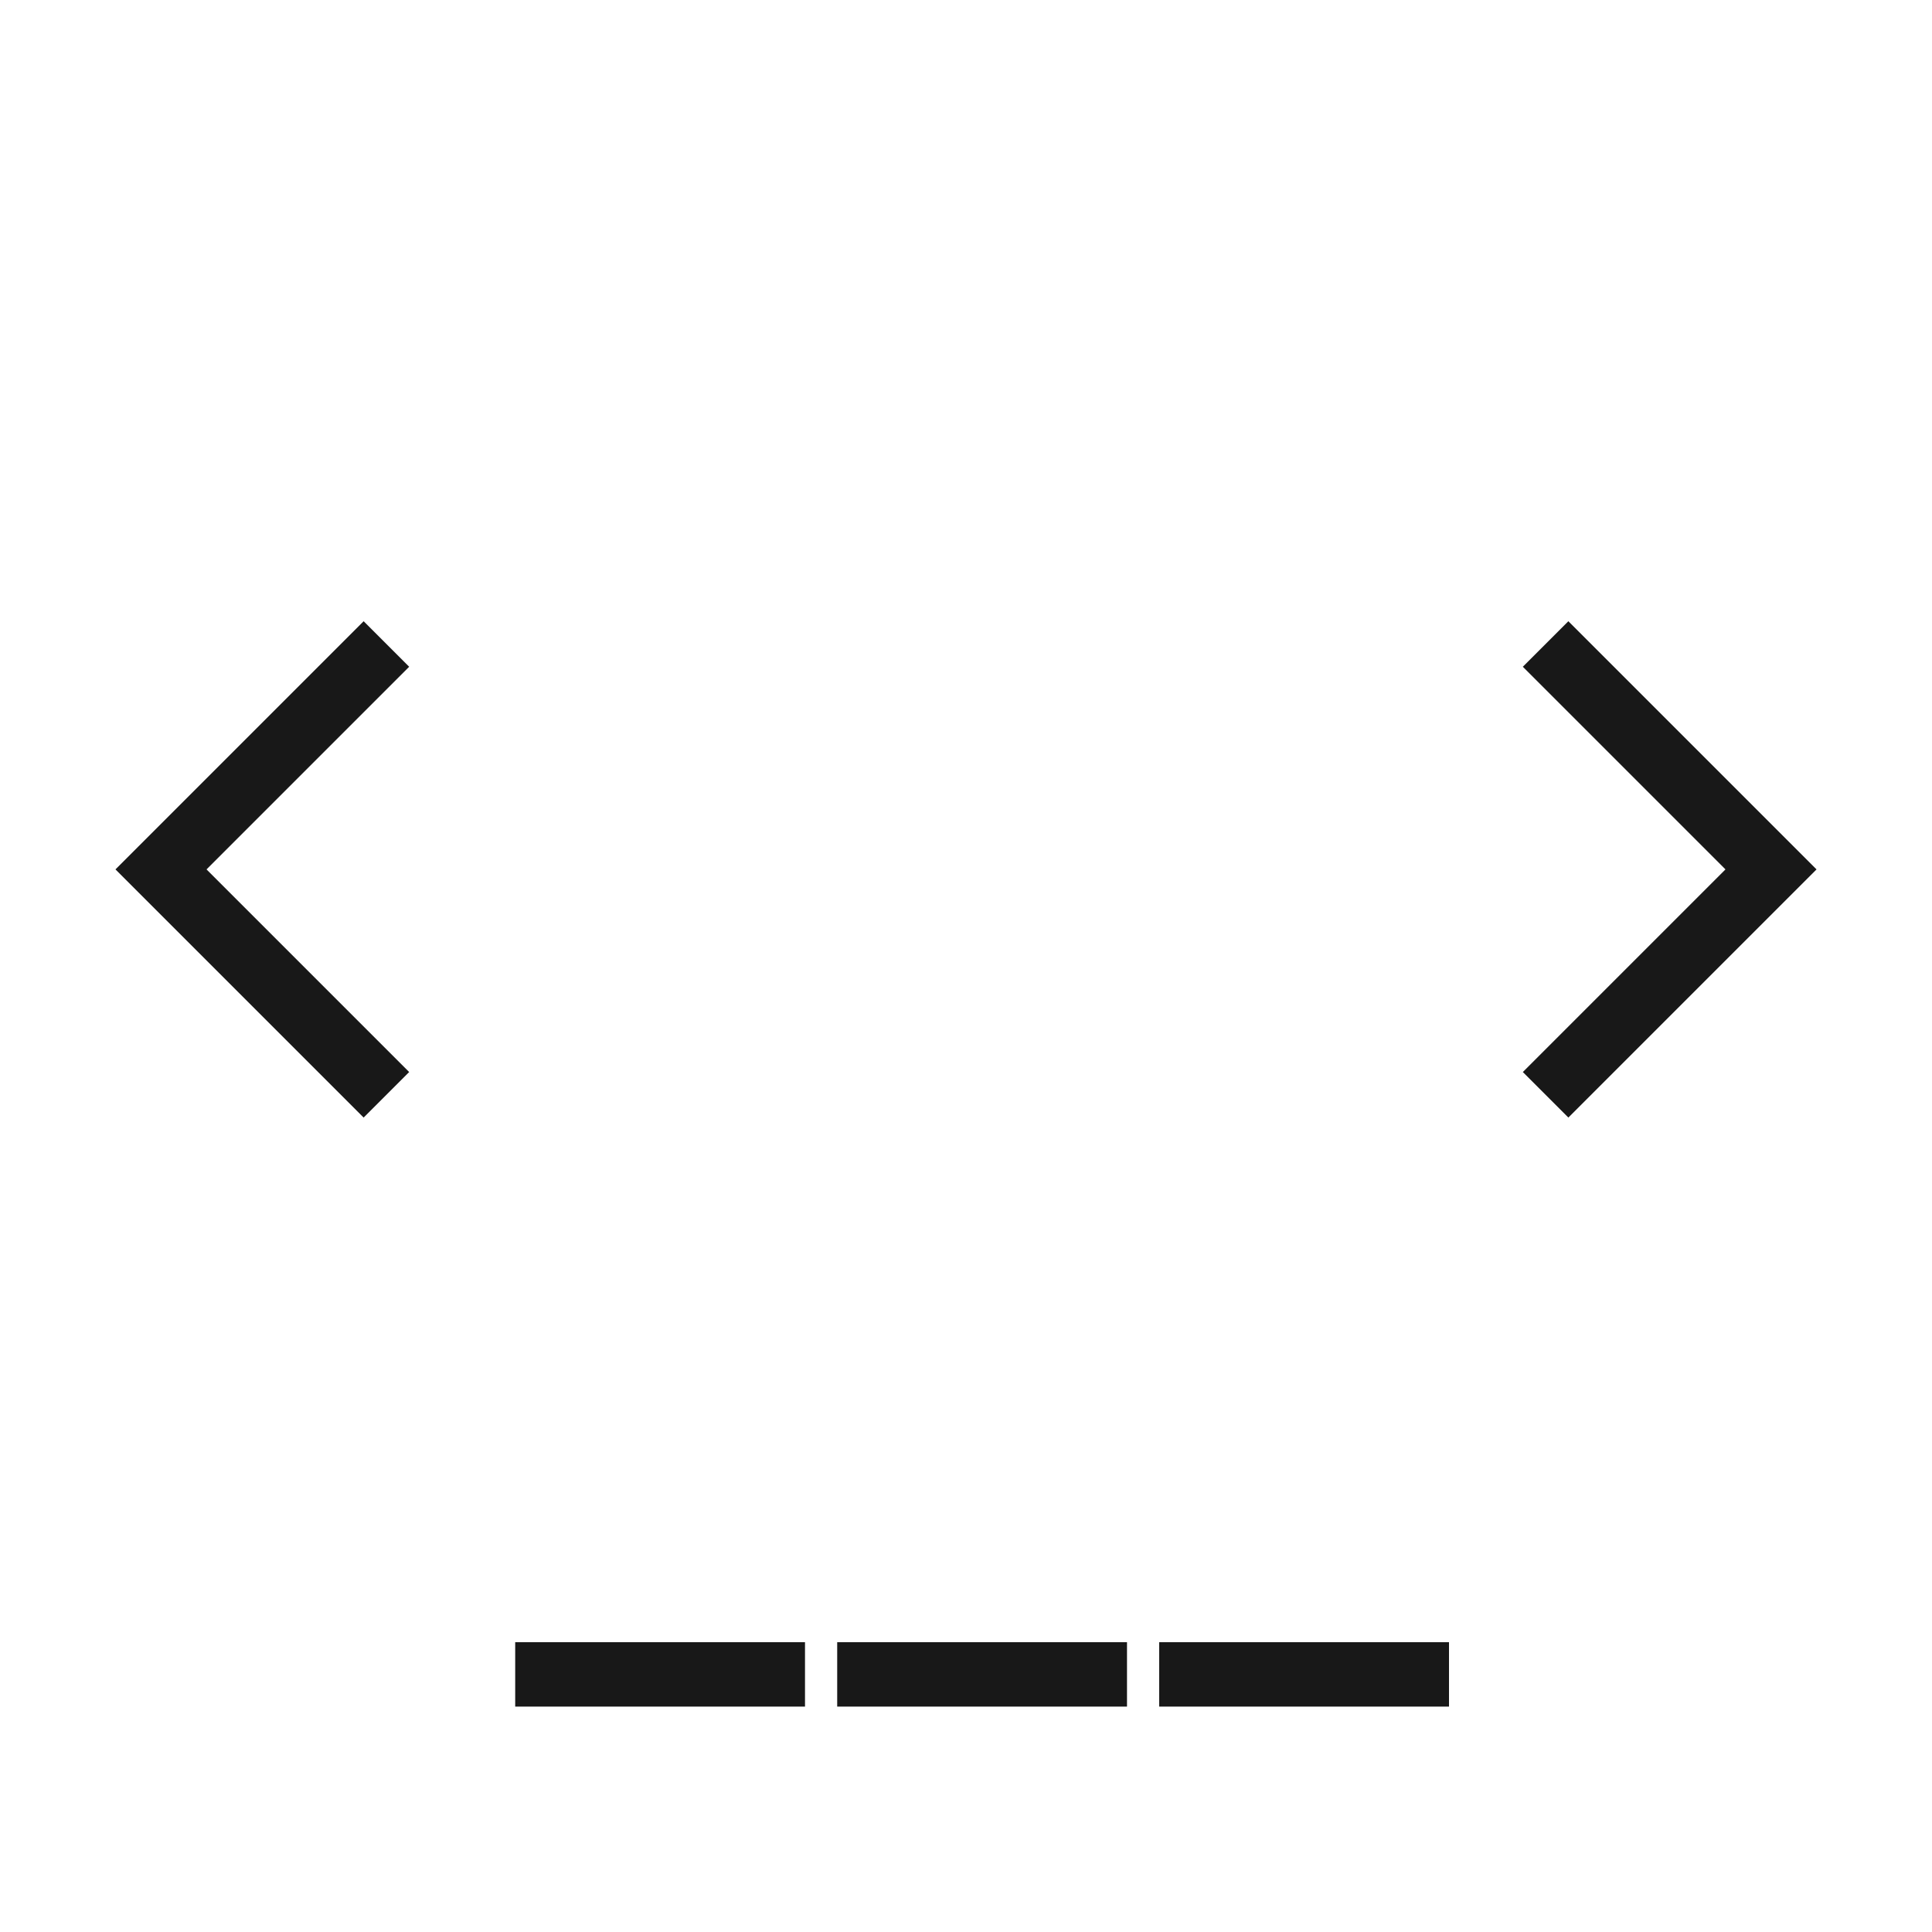 <svg width="60" height="60" viewBox="0 0 60 60" fill="none" xmlns="http://www.w3.org/2000/svg">
<rect width="60" height="60" fill="white"/>
<path d="M12 34L5 27L12 20" stroke="#181818" stroke-width="2" stroke-miterlimit="10"/>
<path d="M48 20L55 27L48 34" stroke="#181818" stroke-width="2" stroke-miterlimit="10"/>
<line x1="16" y1="52" x2="25" y2="52" stroke="#181818" stroke-width="2"/>
<line x1="26" y1="52" x2="35" y2="52" stroke="#181818" stroke-width="2"/>
<line x1="36" y1="52" x2="45" y2="52" stroke="#181818" stroke-width="2"/>
</svg>
